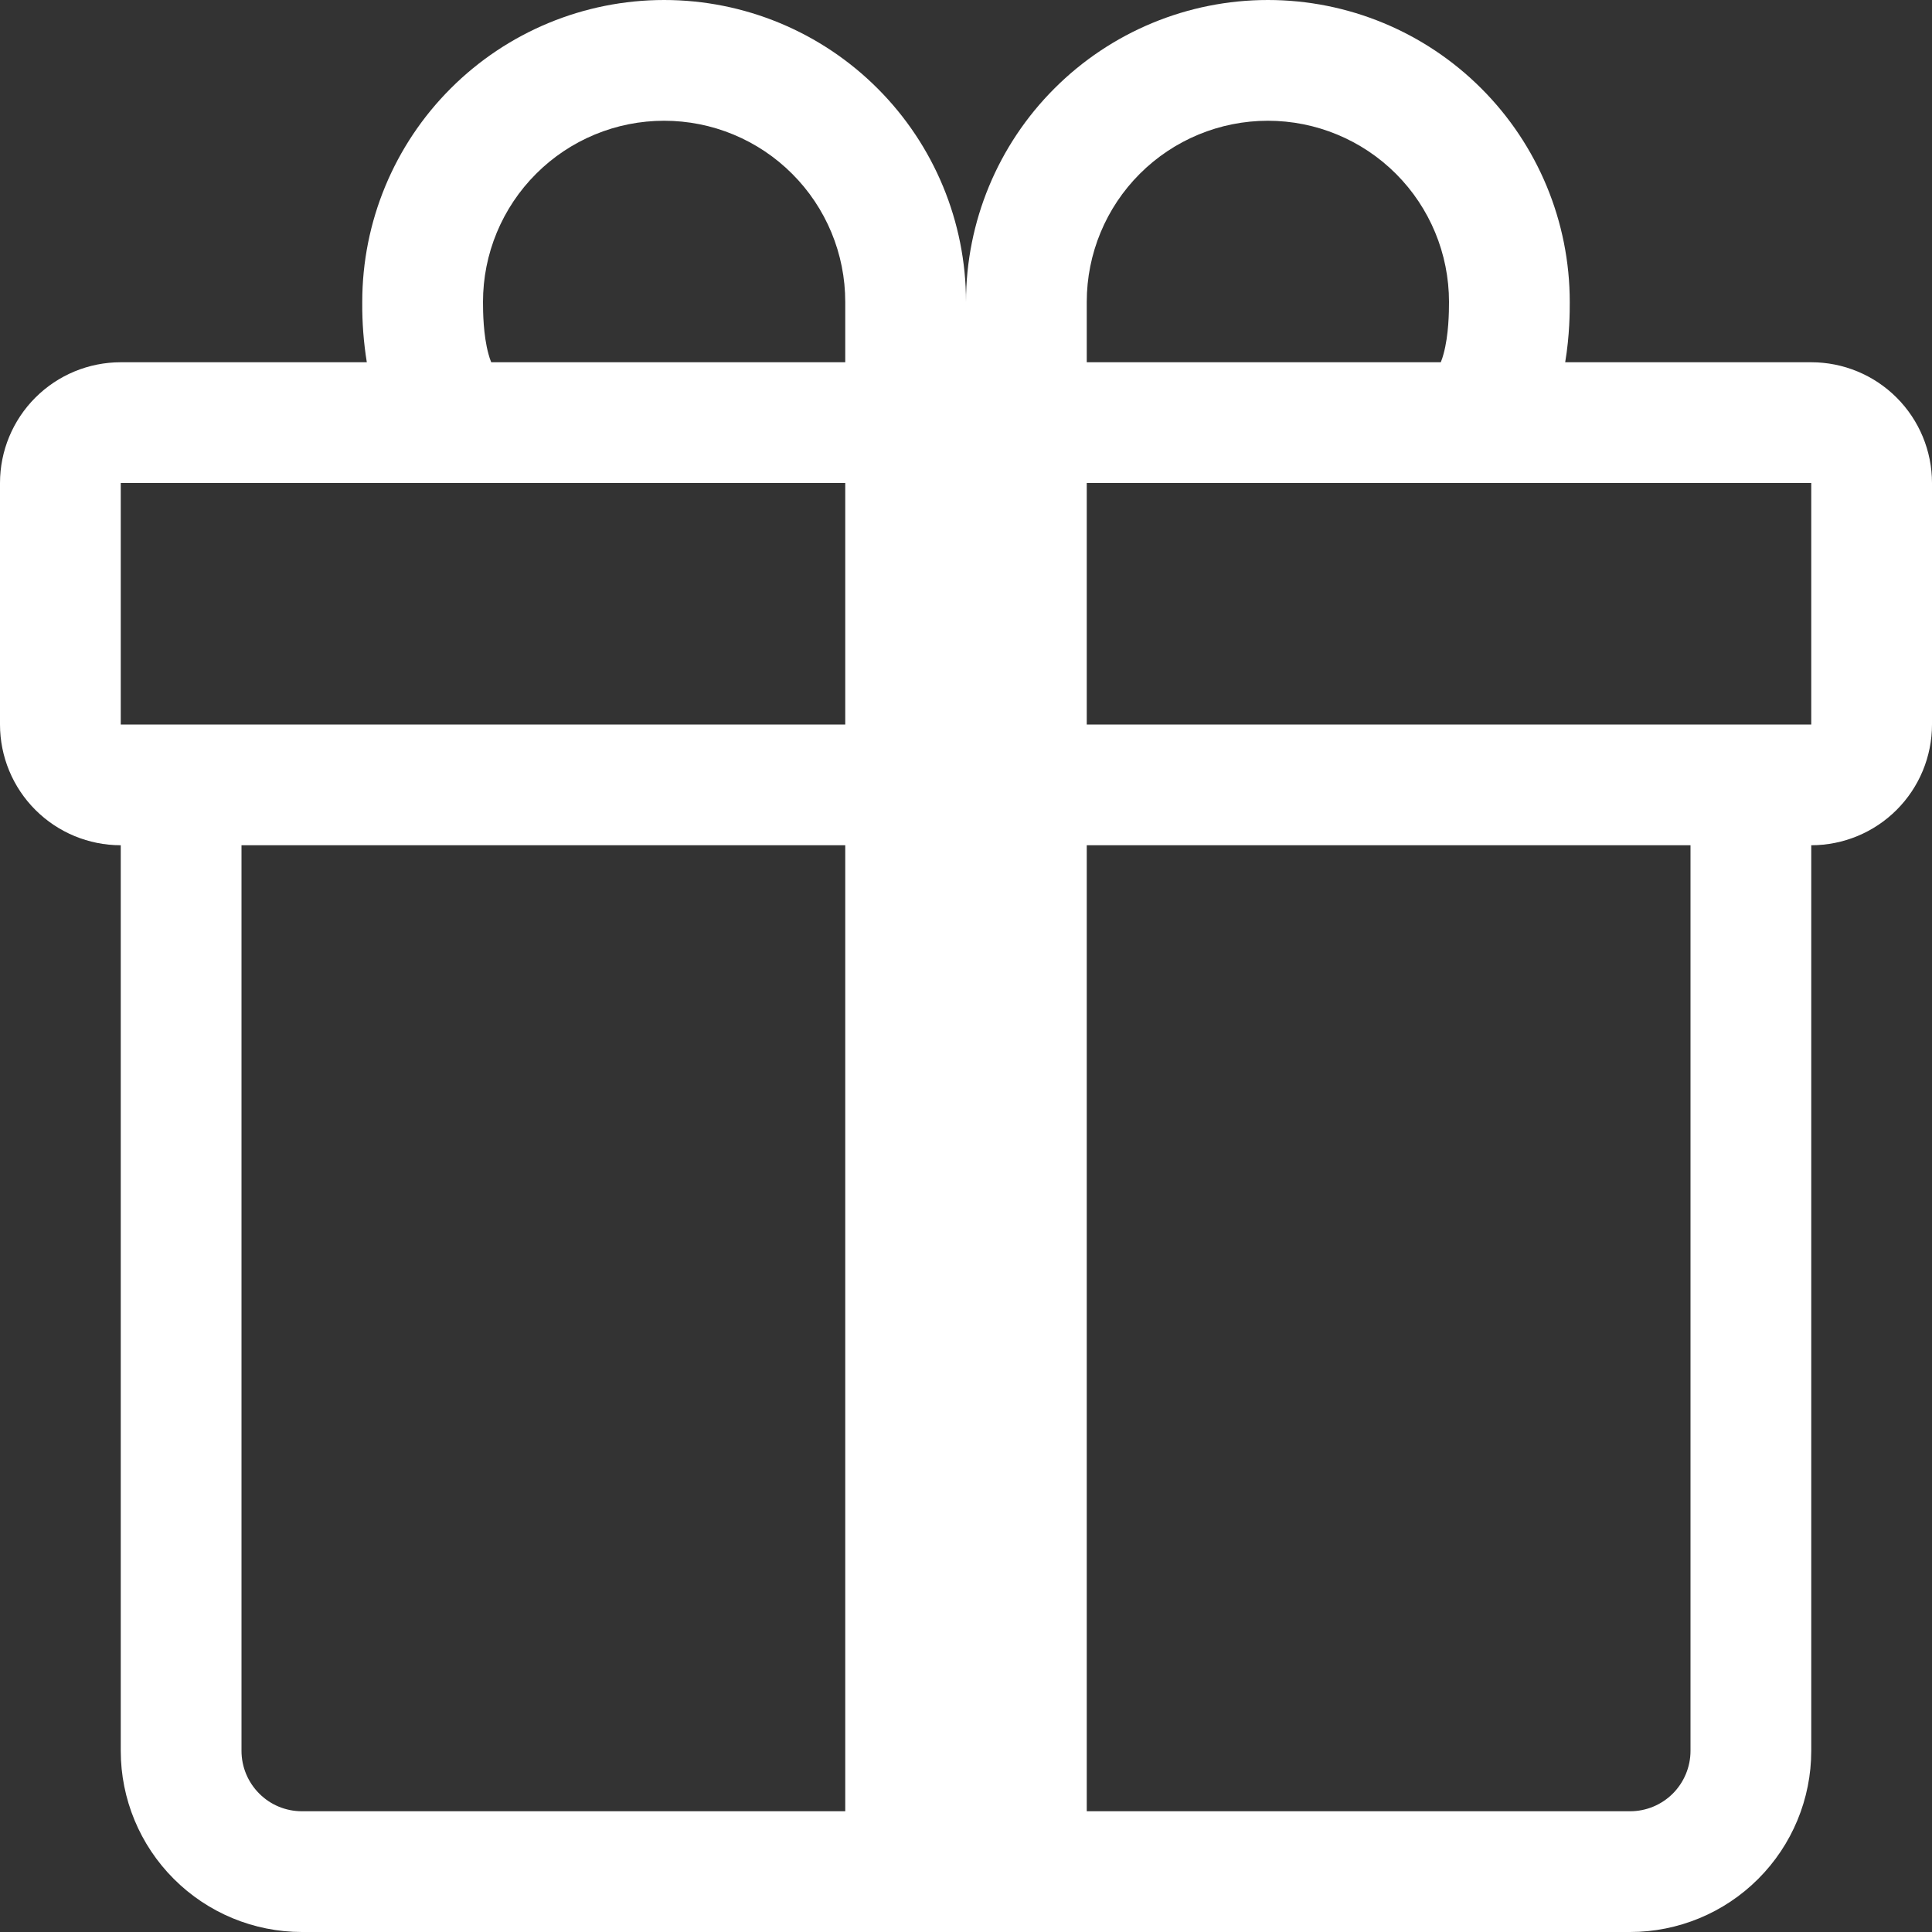 <svg width="36" height="36" viewBox="0 0 36 36" fill="none" xmlns="http://www.w3.org/2000/svg">
<rect x="0" y="0" width="36" height="36" fill="#333333" stroke="none"/>
<path fill-rule="evenodd" clip-rule="evenodd" d="M6.75 5.625C6.75 4.133 7.343 2.702 8.398 1.648C9.452 0.593 10.883 0 12.375 0C13.867 0 15.298 0.593 16.352 1.648C17.407 2.702 18 4.133 18 5.625C18 4.133 18.593 2.702 19.648 1.648C20.702 0.593 22.133 0 23.625 0C25.117 0 26.548 0.593 27.602 1.648C28.657 2.702 29.25 4.133 29.25 5.625V5.638C29.25 5.796 29.25 6.246 29.165 6.75H33.75C34.347 6.75 34.919 6.987 35.341 7.409C35.763 7.831 36 8.403 36 9V13.5C36 14.097 35.763 14.669 35.341 15.091C34.919 15.513 34.347 15.75 33.75 15.75V32.625C33.75 33.52 33.394 34.379 32.761 35.011C32.129 35.644 31.27 36 30.375 36H5.625C4.73 36 3.871 35.644 3.239 35.011C2.606 34.379 2.25 33.52 2.25 32.625V15.75C1.653 15.75 1.081 15.513 0.659 15.091C0.237 14.669 0 14.097 0 13.5V9C0 8.403 0.237 7.831 0.659 7.409C1.081 6.987 1.653 6.75 2.25 6.75H6.835C6.776 6.383 6.747 6.011 6.75 5.638V5.625ZM9.153 6.75H15.75V5.625C15.75 5.182 15.663 4.743 15.493 4.333C15.323 3.924 15.075 3.552 14.761 3.239C14.448 2.925 14.076 2.677 13.667 2.507C13.257 2.337 12.818 2.25 12.375 2.25C11.932 2.25 11.493 2.337 11.083 2.507C10.674 2.677 10.302 2.925 9.989 3.239C9.675 3.552 9.427 3.924 9.257 4.333C9.087 4.743 9 5.182 9 5.625C9 5.816 9.005 6.242 9.101 6.593C9.115 6.646 9.132 6.699 9.153 6.75V6.75ZM20.25 6.75H26.847C26.868 6.699 26.885 6.646 26.899 6.593C26.995 6.242 27 5.816 27 5.625C27 4.73 26.644 3.871 26.012 3.239C25.379 2.606 24.52 2.25 23.625 2.25C22.73 2.25 21.871 2.606 21.238 3.239C20.606 3.871 20.25 4.73 20.25 5.625V6.75ZM2.25 9V13.5H15.75V9H2.25ZM20.25 9V13.5H33.75V9H20.25ZM31.5 15.75H20.25V33.75H30.375C30.673 33.75 30.959 33.632 31.171 33.42C31.381 33.209 31.5 32.923 31.5 32.625V15.75ZM15.75 33.75V15.75H4.5V32.625C4.5 32.923 4.619 33.209 4.83 33.42C5.04 33.632 5.327 33.75 5.625 33.75H15.75Z" fill="white"/>
</svg>
